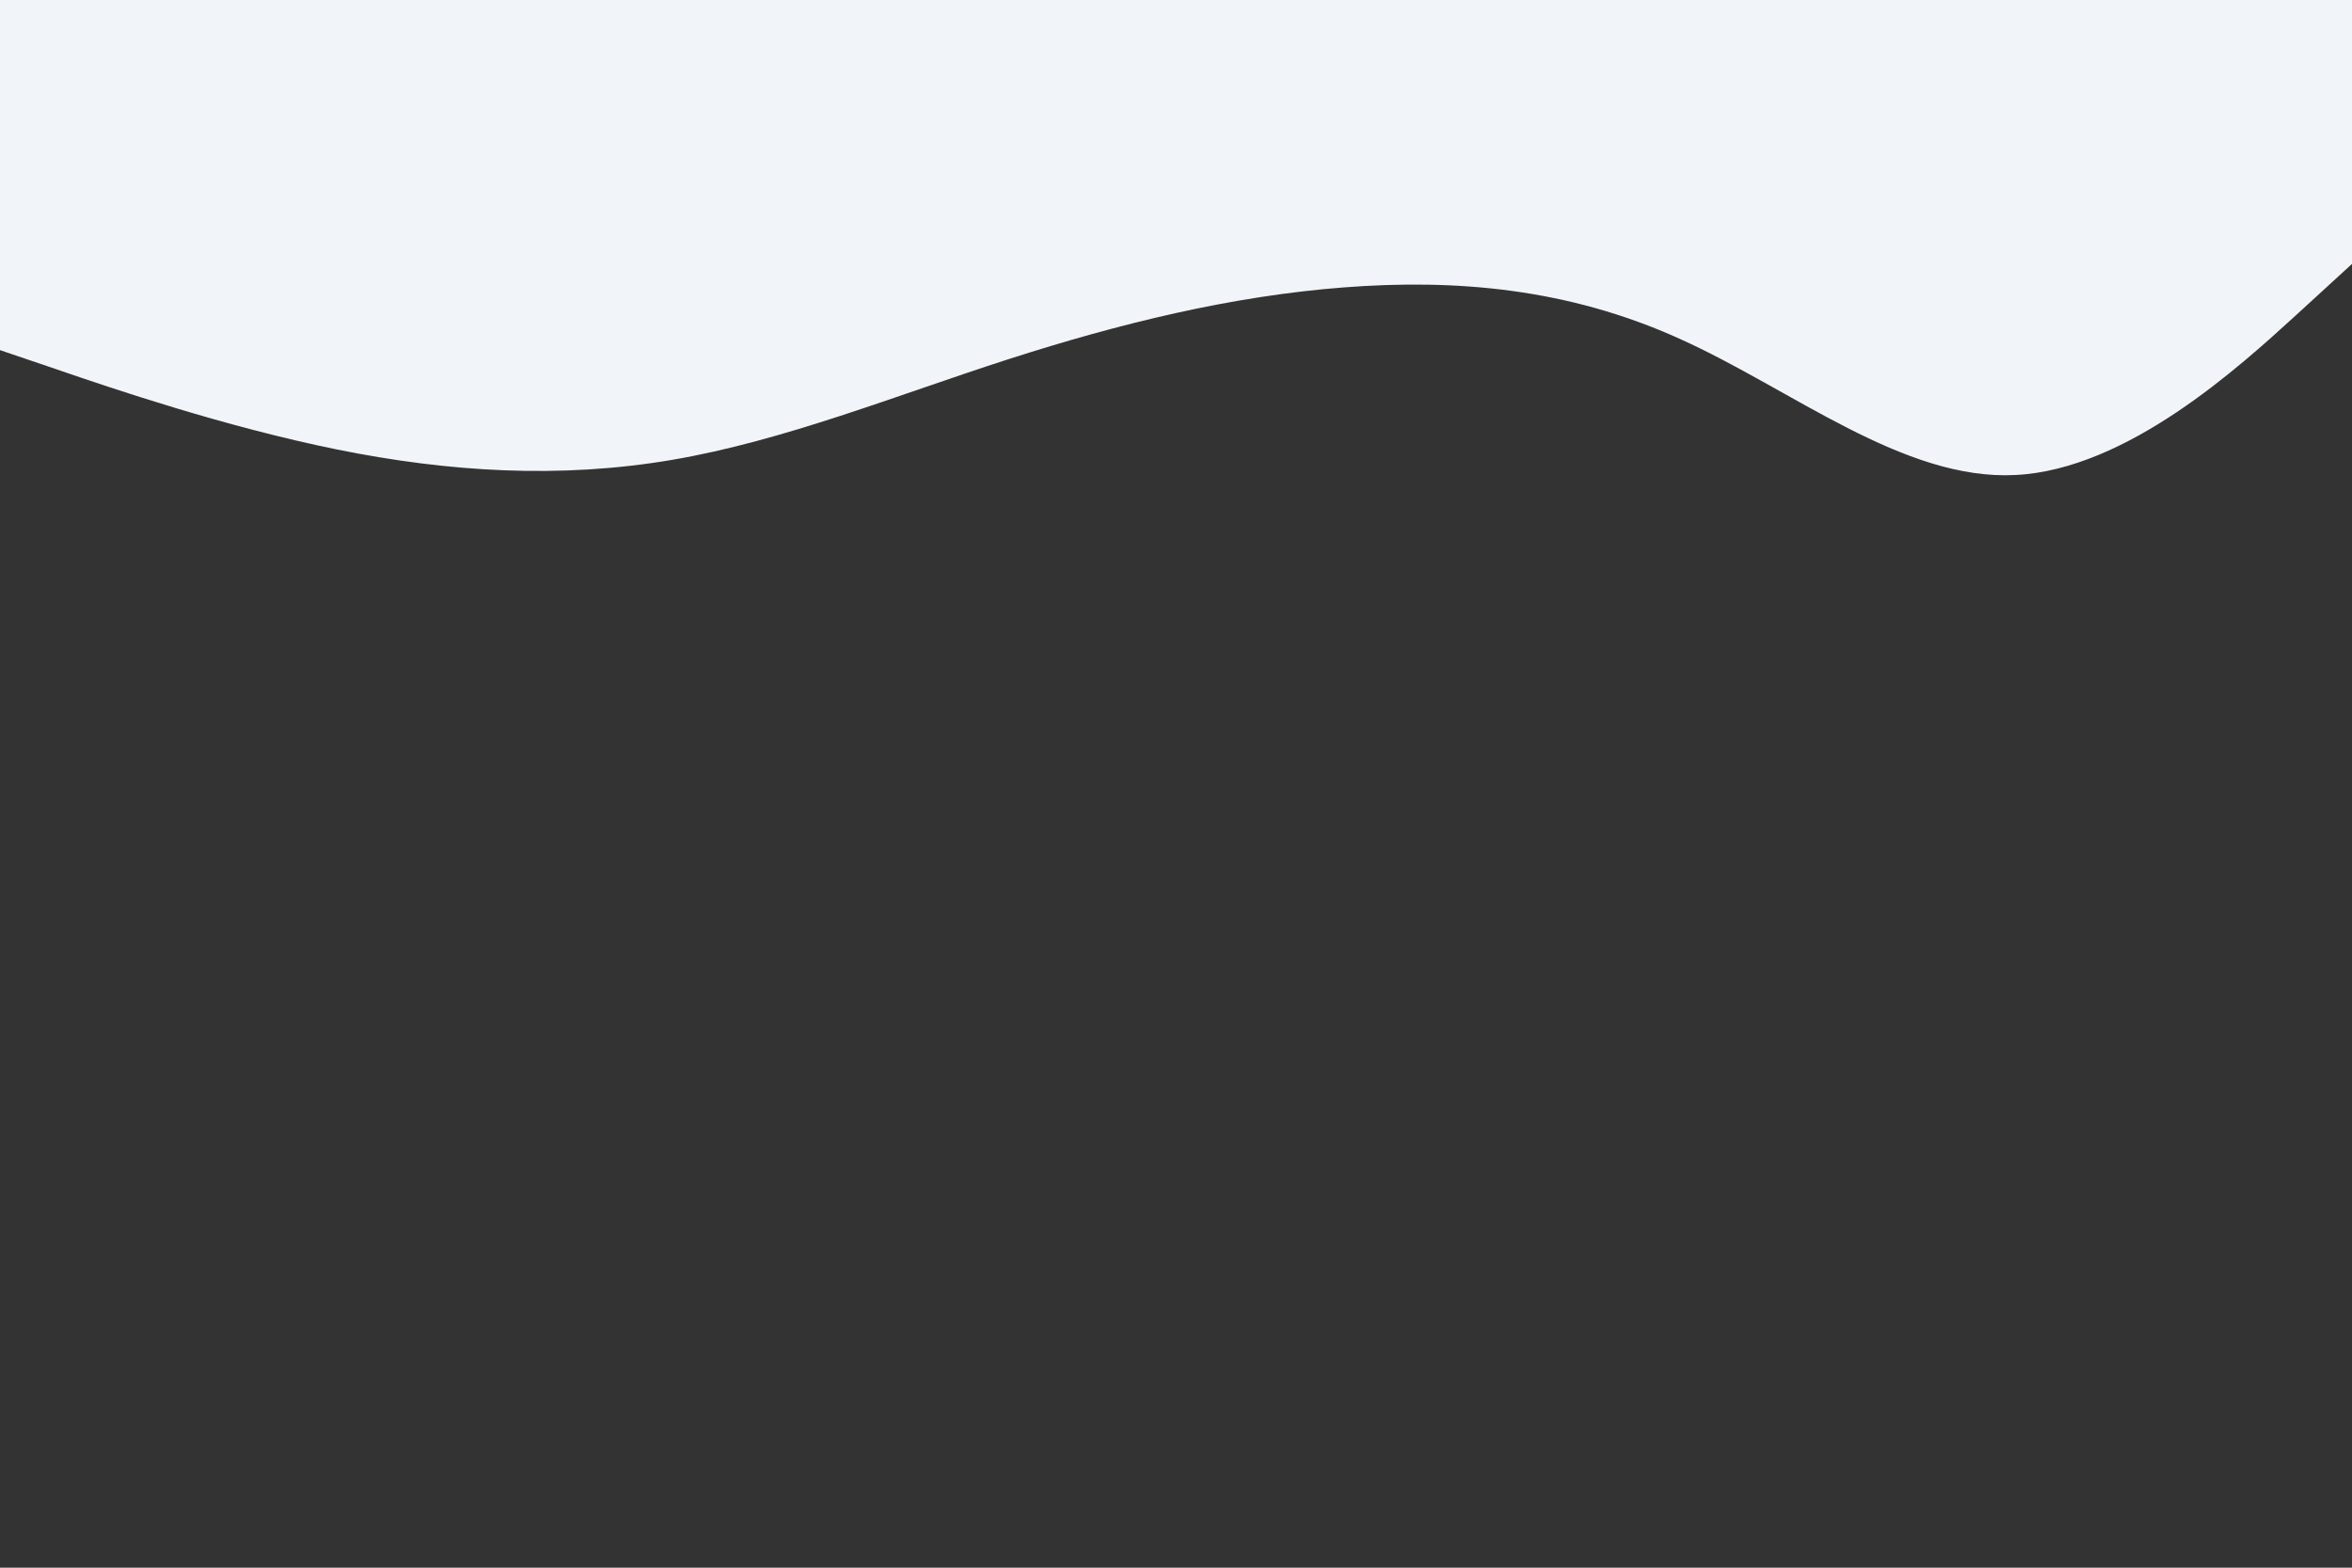 <svg id="visual" viewBox="0 0 900 600" width="900" height="600" xmlns="http://www.w3.org/2000/svg" xmlns:xlink="http://www.w3.org/1999/xlink" version="1.1"><rect x="0" y="0" width="900" height="600" fill="#333333" stroke="none"/><path d="M0 134L21.5 141.3C43 148.7 86 163.3 128.8 172C171.7 180.7 214.3 183.3 257.2 176C300 168.7 343 151.3 385.8 137.5C428.7 123.7 471.3 113.3 514.2 110C557 106.7 600 110.3 642.8 129.7C685.7 149 728.3 184 771.2 181.8C814 179.7 857 140.3 878.5 120.7L900 101L900 0L878.5 0C857 0 814 0 771.2 0C728.3 0 685.7 0 642.8 0C600 0 557 0 514.2 0C471.3 0 428.7 0 385.8 0C343 0 300 0 257.2 0C214.3 0 171.7 0 128.8 0C86 0 43 0 21.5 0L0 0Z" fill="#f1f5f9" stroke-linecap="round" stroke-linejoin="miter"></path></svg>
